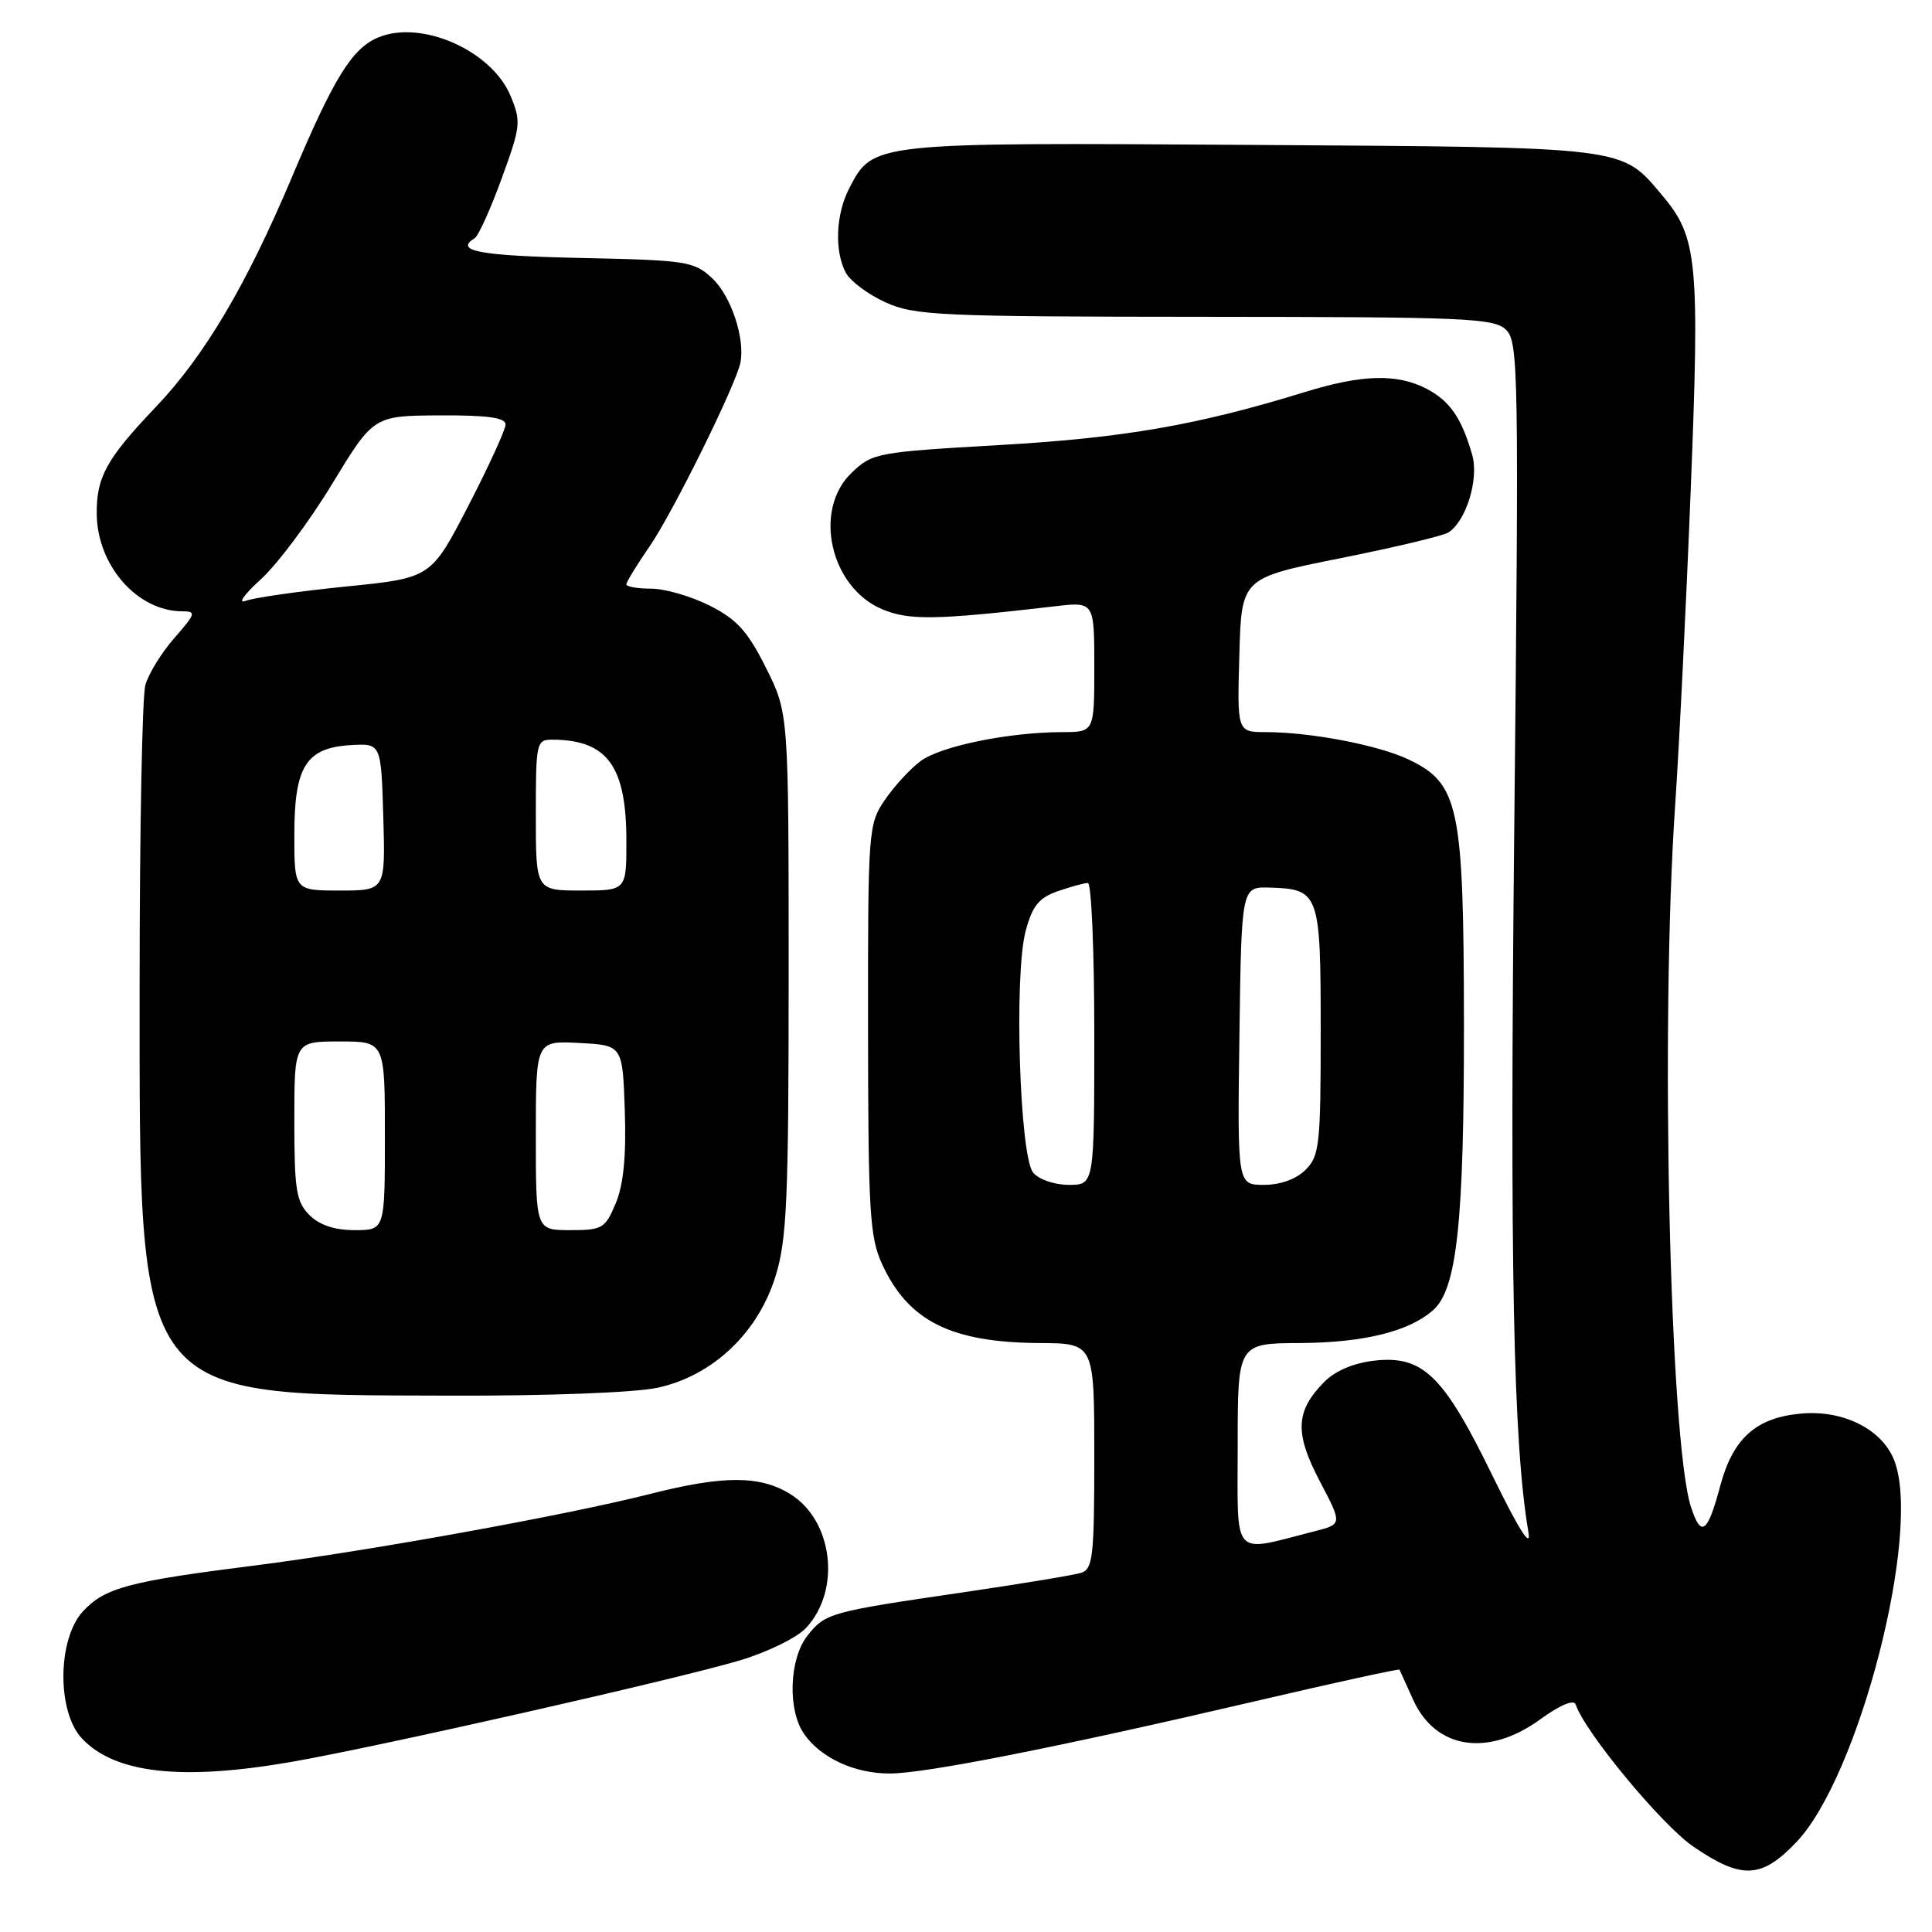 <?xml version="1.0" encoding="UTF-8" standalone="no"?>
<!DOCTYPE svg PUBLIC "-//W3C//DTD SVG 1.1//EN" "http://www.w3.org/Graphics/SVG/1.1/DTD/svg11.dtd" >
<svg xmlns="http://www.w3.org/2000/svg" xmlns:xlink="http://www.w3.org/1999/xlink" version="1.1" viewBox="0 0 256 256">
 <g >
 <path fill="currentColor"
d=" M 238.04 244.08 C 246.34 235.35 254.64 203.08 251.02 193.57 C 249.45 189.43 244.33 186.82 238.72 187.30 C 232.73 187.82 229.65 190.54 227.96 196.82 C 226.26 203.17 225.42 203.80 224.08 199.74 C 221.24 191.13 219.98 135.73 221.97 106.65 C 222.50 98.87 223.43 80.06 224.03 64.86 C 225.23 34.73 224.92 31.44 220.35 26.01 C 214.75 19.35 216.23 19.53 165.79 19.20 C 115.47 18.88 115.68 18.85 112.52 24.97 C 110.74 28.40 110.55 33.29 112.08 36.15 C 112.68 37.26 115.04 39.02 117.33 40.06 C 121.19 41.81 124.38 41.96 159.68 41.98 C 194.52 42.00 198.01 42.15 199.59 43.73 C 201.20 45.35 201.27 49.61 200.65 109.48 C 200.04 167.84 200.51 191.22 202.52 203.00 C 202.92 205.32 201.30 202.78 197.72 195.45 C 191.26 182.22 188.54 179.58 182.13 180.29 C 179.34 180.61 176.93 181.63 175.44 183.14 C 171.65 187.00 171.53 189.89 174.88 196.27 C 177.87 201.96 177.87 201.96 174.19 202.90 C 163.08 205.73 164.00 206.75 164.00 191.58 C 164.00 178.00 164.00 178.00 172.25 177.96 C 180.75 177.91 186.78 176.41 189.94 173.56 C 193.06 170.73 194.00 161.88 193.98 135.58 C 193.95 106.76 193.33 103.81 186.61 100.62 C 182.62 98.73 173.67 97.01 167.72 97.01 C 163.93 97.00 163.93 97.00 164.22 86.79 C 164.50 76.59 164.50 76.59 177.54 73.98 C 184.71 72.55 191.17 71.01 191.89 70.57 C 194.26 69.10 196.00 63.48 195.07 60.26 C 193.67 55.37 192.10 53.11 189.02 51.51 C 185.09 49.48 180.48 49.61 172.86 51.96 C 158.69 56.33 148.90 58.03 132.47 58.97 C 116.16 59.91 115.60 60.01 112.84 62.65 C 107.69 67.58 110.01 77.85 116.92 80.74 C 120.47 82.23 124.11 82.16 139.75 80.34 C 145.00 79.72 145.00 79.72 145.00 88.36 C 145.00 97.00 145.00 97.00 140.75 97.01 C 133.71 97.02 124.67 98.86 122.01 100.83 C 120.63 101.85 118.49 104.17 117.25 105.99 C 115.05 109.22 115.00 109.92 115.02 136.40 C 115.04 160.55 115.24 163.94 116.88 167.50 C 120.35 175.05 126.01 177.89 137.75 177.96 C 145.00 178.00 145.00 178.00 145.00 192.93 C 145.00 206.28 144.81 207.92 143.25 208.41 C 142.29 208.71 135.26 209.87 127.64 210.99 C 109.91 213.58 109.35 213.74 106.98 216.75 C 104.56 219.83 104.34 226.62 106.56 229.78 C 108.77 232.94 113.24 235.00 117.88 235.00 C 122.60 235.00 140.29 231.50 166.41 225.40 C 176.81 222.97 185.37 221.10 185.44 221.24 C 185.50 221.38 186.33 223.20 187.27 225.27 C 190.23 231.77 197.17 232.84 204.05 227.85 C 206.74 225.90 208.55 225.14 208.79 225.86 C 210.00 229.51 220.20 241.83 224.36 244.67 C 230.78 249.07 233.40 248.96 238.04 244.08 Z  M 38.62 233.46 C 49.99 231.49 89.50 222.55 98.04 220.01 C 101.64 218.94 105.57 217.02 106.78 215.74 C 111.50 210.71 110.39 201.43 104.65 197.93 C 100.65 195.49 95.81 195.50 86.17 197.95 C 74.95 200.80 48.44 205.59 33.50 207.47 C 17.09 209.54 13.93 210.38 11.03 213.47 C 7.60 217.12 7.51 226.79 10.86 230.36 C 15.23 235.00 24.05 235.99 38.62 233.46 Z  M 87.10 183.89 C 94.41 182.32 100.43 176.64 102.76 169.11 C 104.27 164.24 104.50 158.94 104.50 129.00 C 104.50 94.50 104.50 94.50 101.50 88.50 C 99.07 83.64 97.65 82.07 94.04 80.25 C 91.58 79.01 88.10 78.00 86.29 78.00 C 84.48 78.00 83.00 77.74 83.00 77.43 C 83.00 77.12 84.39 74.83 86.10 72.36 C 89.19 67.87 97.59 50.85 98.12 48.00 C 98.72 44.79 96.85 39.21 94.41 36.91 C 91.97 34.62 91.10 34.48 76.92 34.18 C 63.51 33.89 60.15 33.26 62.90 31.56 C 63.39 31.26 65.00 27.70 66.47 23.66 C 69.01 16.71 69.07 16.11 67.64 12.68 C 65.13 6.68 55.82 2.58 50.12 4.96 C 46.64 6.41 44.23 10.31 38.67 23.50 C 32.60 37.88 27.07 47.19 20.59 53.99 C 14.09 60.81 12.75 63.25 12.82 68.18 C 12.92 74.99 18.23 81.00 24.15 81.00 C 26.03 81.00 25.94 81.30 23.12 84.52 C 21.42 86.45 19.68 89.27 19.26 90.77 C 18.84 92.27 18.50 110.15 18.50 130.50 C 18.50 185.98 17.61 184.80 59.70 184.93 C 72.52 184.97 84.10 184.53 87.10 183.89 Z  M 136.90 155.38 C 135.10 153.21 134.35 129.10 135.91 123.34 C 136.80 120.03 137.66 118.96 140.16 118.09 C 141.89 117.49 143.68 117.00 144.15 117.00 C 144.62 117.00 145.00 126.00 145.00 137.00 C 145.00 157.00 145.00 157.00 141.62 157.00 C 139.73 157.00 137.65 156.29 136.90 155.38 Z  M 164.23 137.25 C 164.50 117.50 164.50 117.50 168.23 117.61 C 174.82 117.81 175.00 118.31 175.00 136.62 C 175.00 151.67 174.84 153.16 173.00 155.00 C 171.76 156.24 169.67 157.00 167.48 157.00 C 163.96 157.00 163.96 157.00 164.23 137.25 Z  M 41.00 161.00 C 39.25 159.25 39.00 157.67 39.00 148.50 C 39.00 138.00 39.00 138.00 45.00 138.00 C 51.00 138.00 51.00 138.00 51.00 150.50 C 51.00 163.00 51.00 163.00 47.00 163.00 C 44.33 163.00 42.33 162.33 41.00 161.00 Z  M 71.00 150.45 C 71.00 137.90 71.00 137.90 76.75 138.20 C 82.50 138.50 82.50 138.50 82.79 147.19 C 82.99 153.19 82.62 156.98 81.59 159.44 C 80.19 162.78 79.82 163.00 75.55 163.00 C 71.00 163.00 71.00 163.00 71.00 150.45 Z  M 39.00 110.61 C 39.00 101.54 40.55 99.08 46.50 98.73 C 50.50 98.50 50.50 98.50 50.79 108.25 C 51.07 118.00 51.07 118.00 45.04 118.00 C 39.00 118.00 39.00 118.00 39.00 110.61 Z  M 71.00 108.00 C 71.00 98.29 71.07 98.00 73.25 98.01 C 80.49 98.06 83.00 101.52 83.00 111.45 C 83.00 118.00 83.00 118.00 77.00 118.00 C 71.00 118.00 71.00 118.00 71.00 108.00 Z  M 34.54 76.78 C 36.72 74.81 40.98 69.12 44.00 64.14 C 49.50 55.09 49.50 55.09 58.25 55.04 C 64.61 55.01 67.00 55.34 66.99 56.25 C 66.98 56.94 64.76 61.79 62.05 67.04 C 57.11 76.59 57.11 76.59 45.81 77.72 C 39.59 78.35 33.62 79.20 32.54 79.62 C 31.46 80.03 32.36 78.76 34.54 76.78 Z "/>
</g>
</svg>